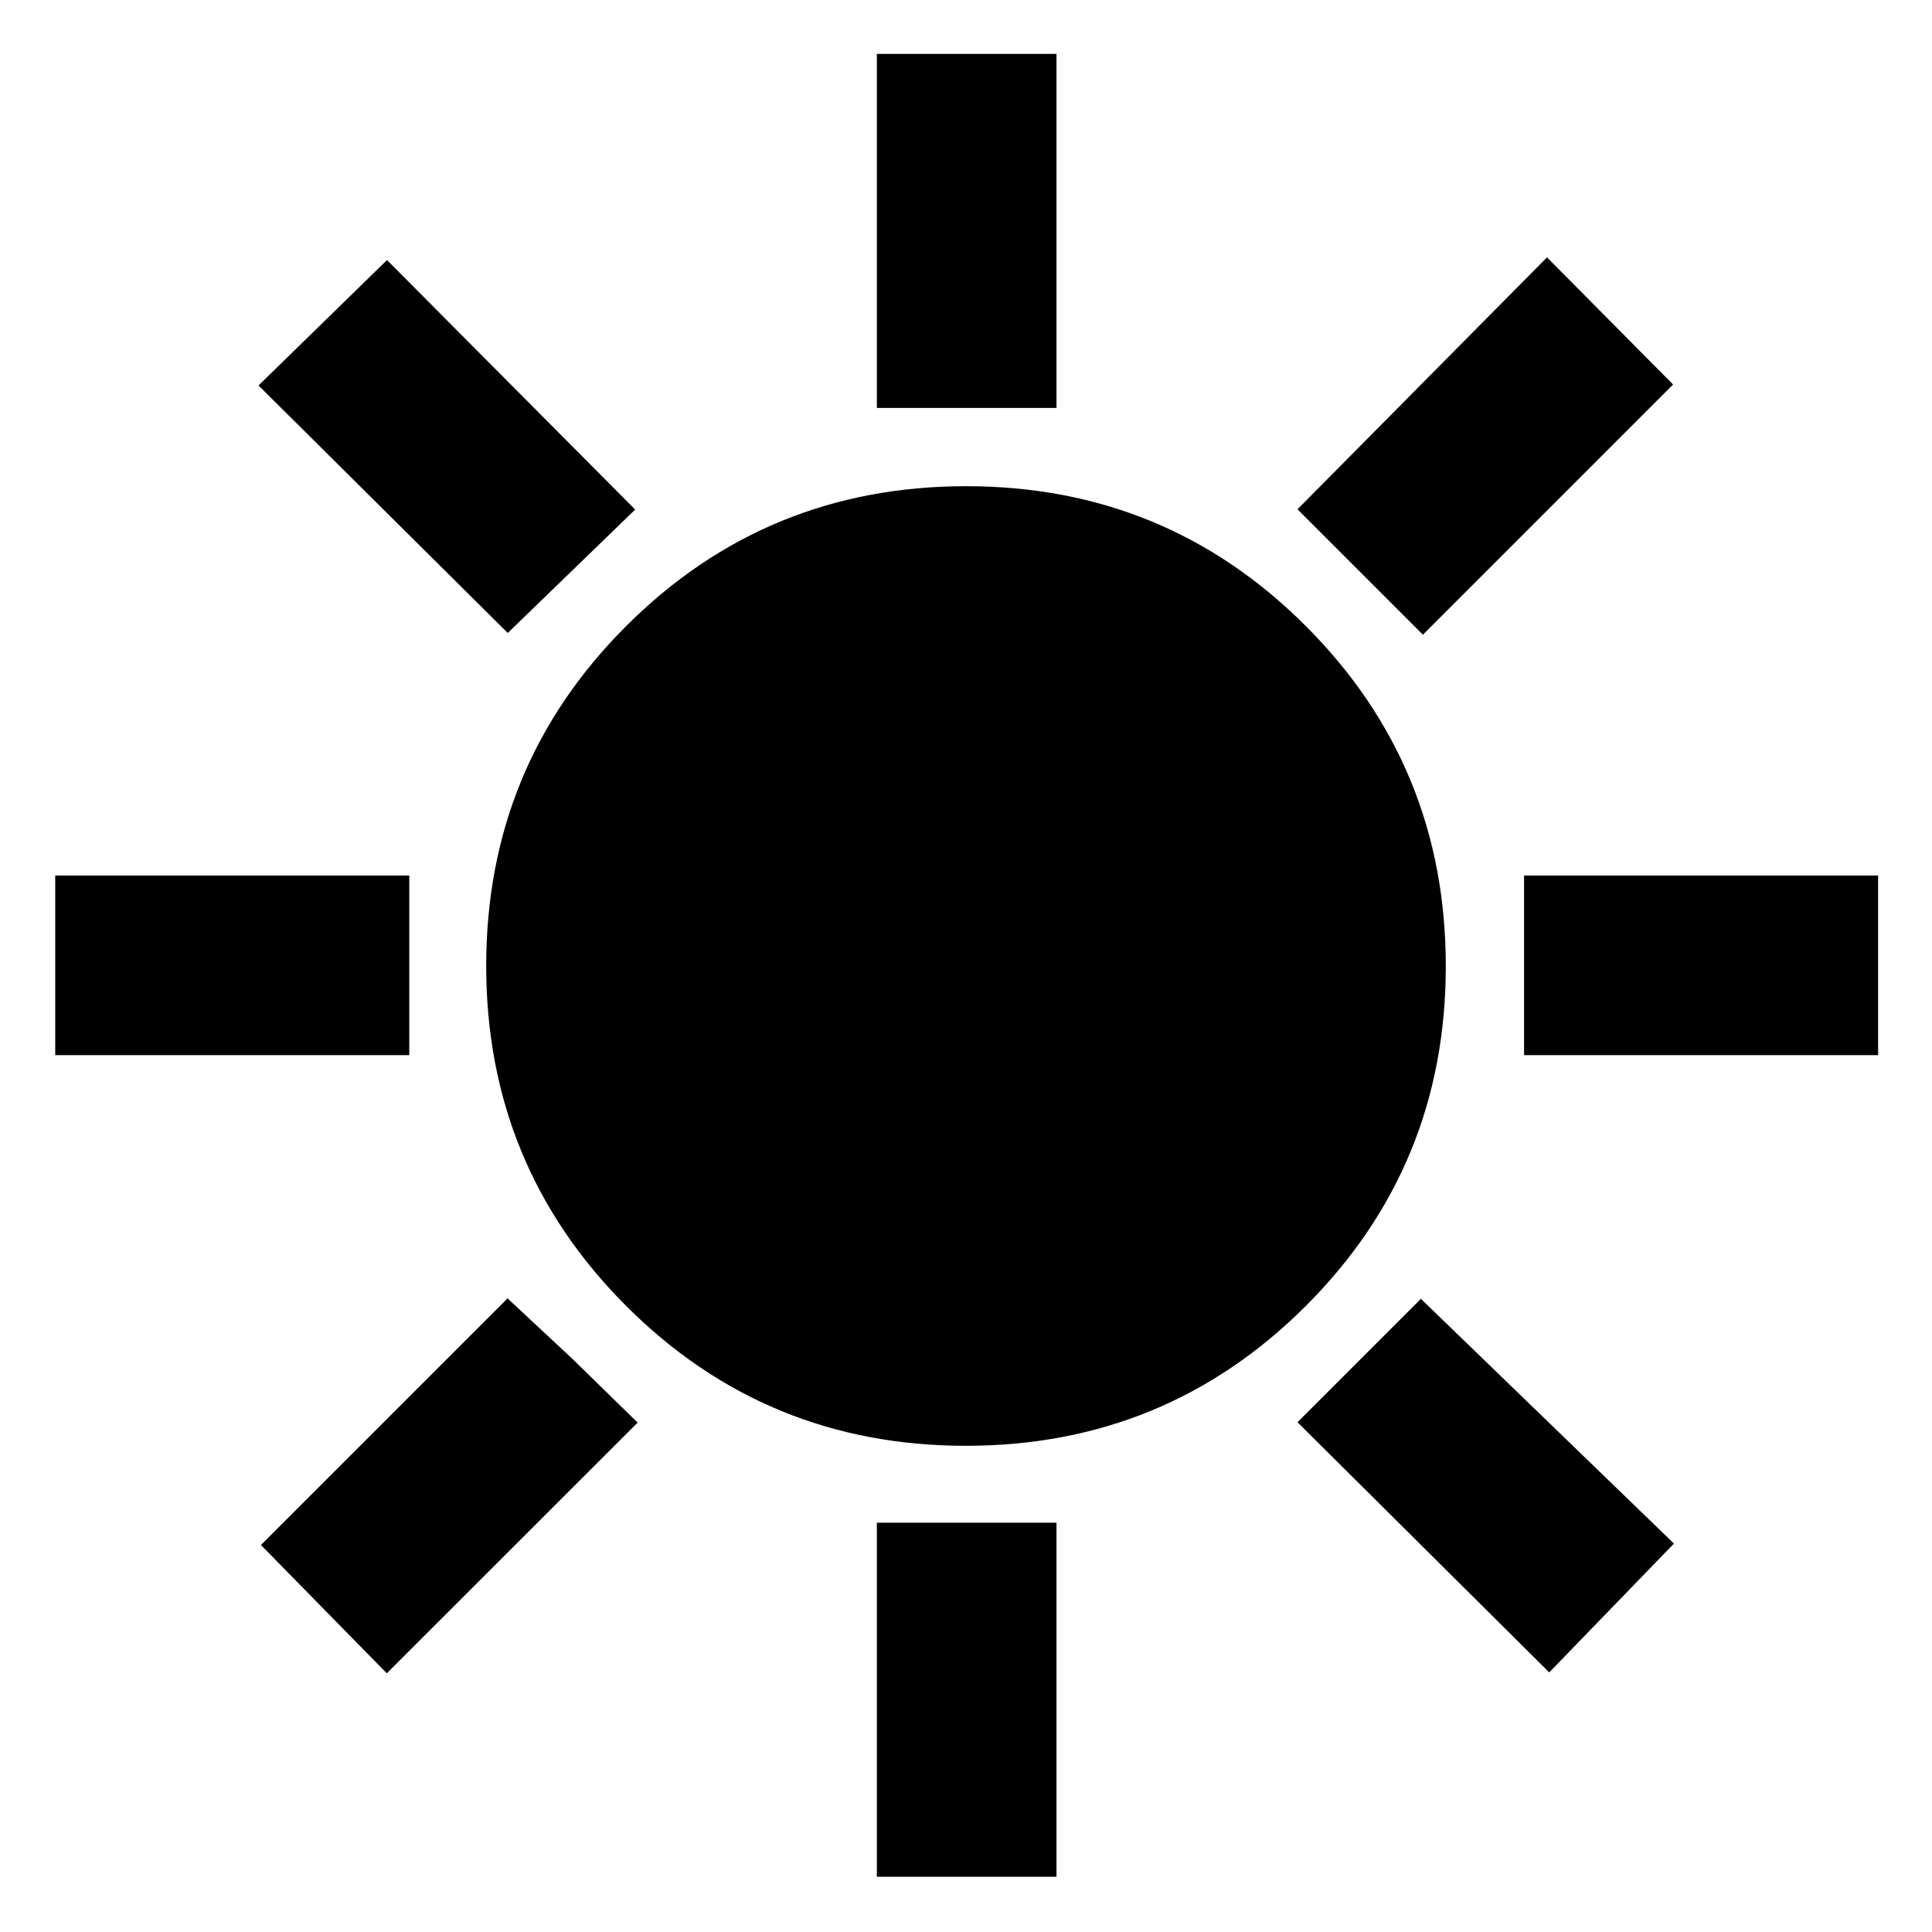 <svg xmlns="http://www.w3.org/2000/svg" height="40" viewBox="0 -960 960 960" width="40"><path d="M435.7-757.3v-175.92h89.26v175.92H435.7Zm271.34 112.68-62.32-62.32L768.7-832.12l62.65 63.18-124.31 124.32ZM757.3-435.7v-89.26h175.92v89.26H757.3ZM435.7-27.44v-175.93h89.26v175.93H435.7ZM252.3-645.48 128.46-768.46l63.84-62.32L315.62-706.8l-63.32 61.32Zm517.5 516.49L644.72-253.3l61.32-61.32 125.74 121.61-61.98 64.02ZM27.44-435.7v-89.26h175.93v89.26H27.44ZM192.2-128.55l-62.55-63.75L252.2-314.85l32.42 30.24 32.23 31.5L192.2-128.55Zm287.72-113.04q-99.36 0-168.84-69.56-69.49-69.56-69.49-168.93 0-99.36 69.56-168.84 69.56-69.49 168.93-69.49 99.36 0 168.84 69.56 69.49 69.56 69.49 168.93 0 99.36-69.56 168.84-69.56 69.49-168.93 69.49Z"/></svg>